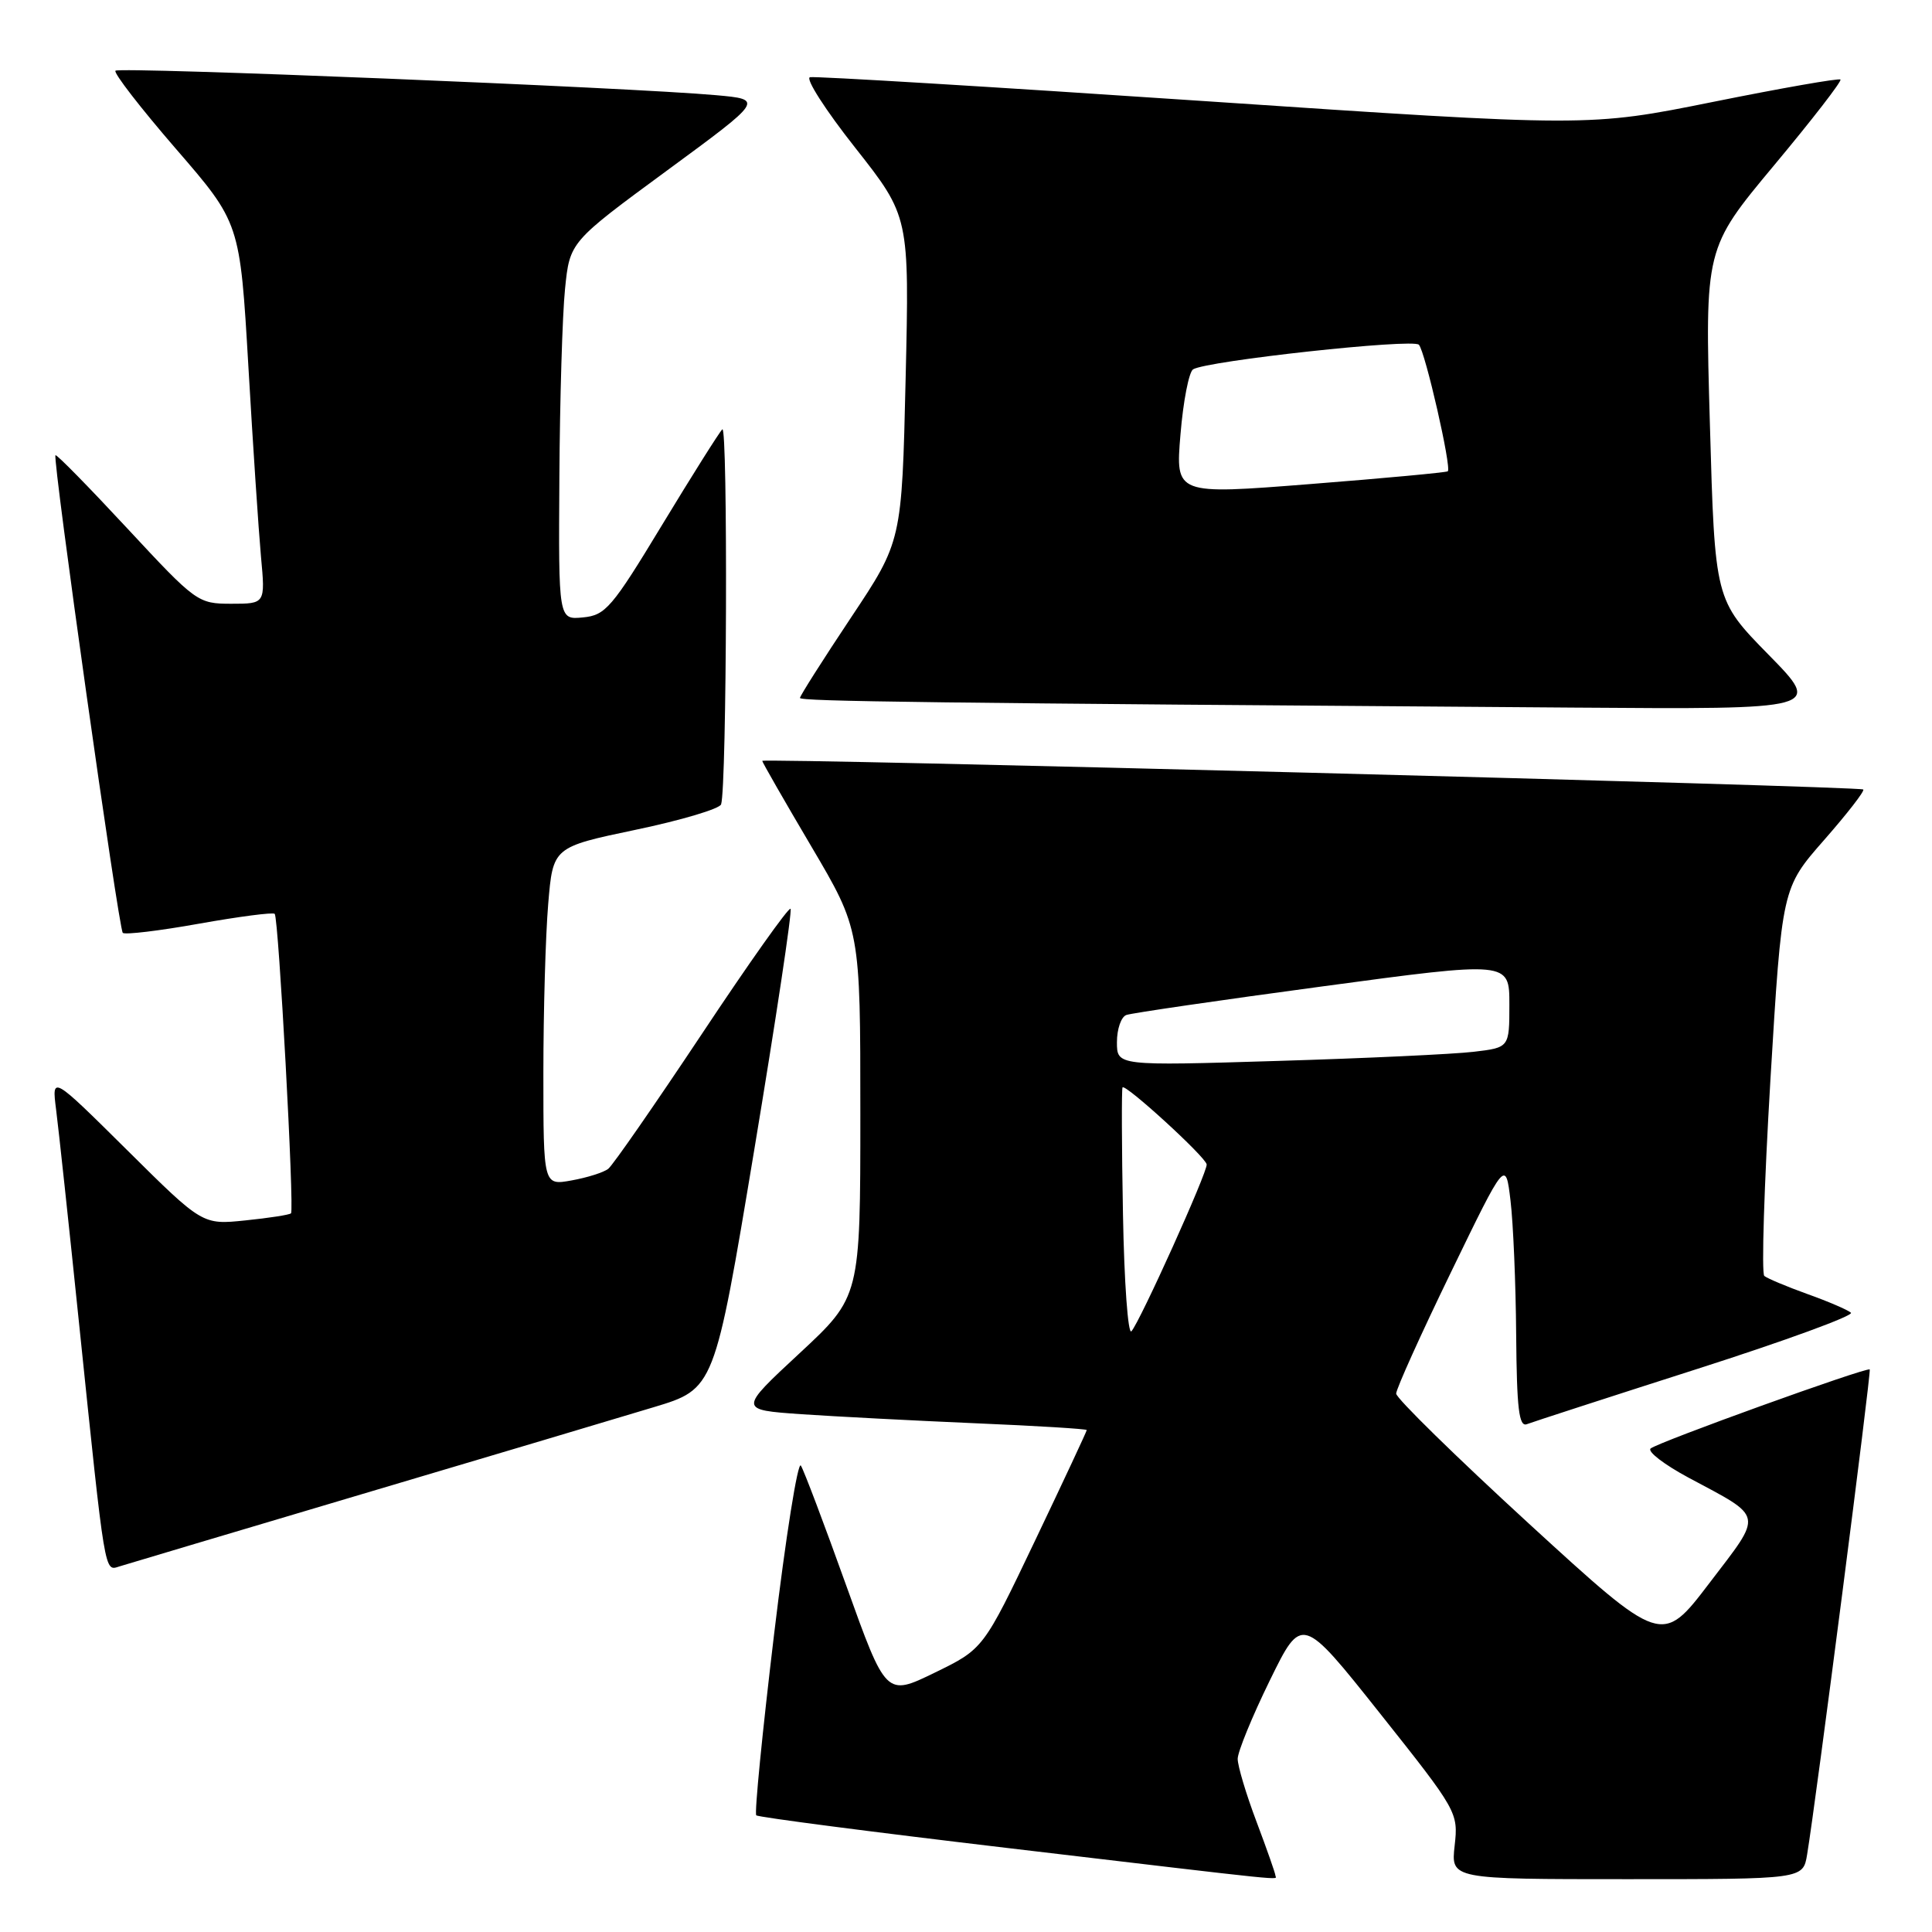<?xml version="1.0" encoding="UTF-8" standalone="no"?>
<!DOCTYPE svg PUBLIC "-//W3C//DTD SVG 1.1//EN" "http://www.w3.org/Graphics/SVG/1.1/DTD/svg11.dtd" >
<svg xmlns="http://www.w3.org/2000/svg" xmlns:xlink="http://www.w3.org/1999/xlink" version="1.1" viewBox="0 0 256 256">
 <g >
 <path fill="currentColor"
d=" M 169.00 248.52 C 169.00 248.26 167.88 245.06 166.50 241.40 C 165.12 237.75 164.00 234.00 164.00 233.06 C 164.00 232.13 165.91 227.46 168.25 222.68 C 172.50 214.00 172.50 214.00 182.87 227.05 C 193.11 239.94 193.24 240.17 192.75 244.55 C 192.25 249.00 192.25 249.00 215.58 249.00 C 238.91 249.00 238.91 249.00 239.45 245.75 C 240.60 238.86 247.98 181.65 247.75 181.46 C 247.33 181.12 219.55 191.15 218.71 191.94 C 218.28 192.35 220.53 194.07 223.71 195.78 C 233.83 201.20 233.67 200.37 226.51 209.76 C 220.21 218.03 220.21 218.03 202.60 201.90 C 192.92 193.02 185.00 185.27 185.00 184.66 C 185.00 184.05 188.26 176.82 192.25 168.60 C 199.50 153.65 199.50 153.65 200.15 159.08 C 200.51 162.06 200.85 170.06 200.90 176.86 C 200.98 186.67 201.27 189.11 202.32 188.71 C 203.05 188.43 213.18 185.14 224.83 181.41 C 236.49 177.68 245.68 174.32 245.26 173.94 C 244.84 173.57 242.25 172.45 239.50 171.47 C 236.75 170.48 234.18 169.40 233.78 169.07 C 233.39 168.74 233.76 157.04 234.59 143.07 C 236.12 117.67 236.12 117.67 241.70 111.31 C 244.77 107.81 247.11 104.80 246.89 104.61 C 246.39 104.18 101.00 100.40 101.00 100.82 C 101.00 100.99 103.92 106.09 107.50 112.15 C 114.00 123.17 114.00 123.17 114.00 147.50 C 114.00 171.83 114.00 171.83 105.94 179.32 C 97.87 186.81 97.87 186.81 106.19 187.39 C 110.76 187.70 121.14 188.24 129.25 188.59 C 137.36 188.93 144.00 189.34 144.00 189.49 C 144.00 189.65 140.92 196.24 137.15 204.14 C 130.30 218.50 130.30 218.50 123.85 221.64 C 117.40 224.78 117.40 224.78 112.13 210.09 C 109.23 202.00 106.53 194.85 106.12 194.20 C 105.72 193.55 104.12 203.60 102.57 216.55 C 101.02 229.49 99.95 240.29 100.21 240.54 C 100.46 240.79 115.48 242.74 133.58 244.88 C 172.29 249.46 169.00 249.12 169.00 248.52 Z  M 48.00 197.97 C 64.78 192.99 82.14 187.82 86.59 186.47 C 94.67 184.04 94.67 184.04 99.93 152.44 C 102.82 135.07 104.99 120.66 104.75 120.42 C 104.51 120.17 99.22 127.63 93.01 136.99 C 86.79 146.34 81.21 154.39 80.60 154.87 C 80.00 155.35 77.81 156.04 75.75 156.41 C 72.00 157.09 72.00 157.09 72.00 142.20 C 72.00 134.00 72.29 123.92 72.64 119.78 C 73.27 112.25 73.27 112.25 84.23 109.95 C 90.26 108.69 95.36 107.17 95.55 106.58 C 96.31 104.31 96.46 56.14 95.71 56.89 C 95.28 57.32 91.68 63.04 87.71 69.59 C 81.09 80.53 80.23 81.53 77.25 81.81 C 74.00 82.13 74.00 82.13 74.12 63.31 C 74.18 52.97 74.52 41.70 74.87 38.28 C 75.50 32.06 75.50 32.06 88.35 22.62 C 101.20 13.18 101.20 13.18 94.85 12.61 C 83.68 11.60 15.83 8.83 15.30 9.37 C 15.02 9.65 18.62 14.30 23.30 19.71 C 31.80 29.53 31.80 29.53 32.91 48.52 C 33.51 58.96 34.27 70.31 34.58 73.75 C 35.16 80.00 35.16 80.00 30.65 80.00 C 26.22 80.00 25.97 79.81 16.88 70.03 C 11.78 64.54 7.50 60.17 7.35 60.32 C 6.93 60.73 15.72 123.05 16.27 123.61 C 16.55 123.88 21.10 123.34 26.39 122.39 C 31.68 121.45 36.18 120.86 36.40 121.09 C 36.92 121.62 39.02 160.32 38.56 160.77 C 38.37 160.97 35.65 161.39 32.52 161.71 C 26.83 162.30 26.83 162.30 16.85 152.40 C 6.86 142.50 6.86 142.50 7.43 147.00 C 7.75 149.47 9.13 162.30 10.49 175.50 C 13.97 209.10 13.82 208.19 15.82 207.56 C 16.74 207.27 31.23 202.96 48.00 197.97 Z  M 234.34 86.75 C 227.23 79.50 227.23 79.50 226.57 56.21 C 225.90 32.91 225.90 32.91 235.07 21.91 C 240.12 15.86 244.08 10.74 243.87 10.54 C 243.67 10.34 236.07 11.67 227.00 13.50 C 210.50 16.82 210.50 16.82 159.50 13.39 C 131.45 11.50 107.97 10.08 107.33 10.23 C 106.68 10.38 109.38 14.59 113.33 19.59 C 120.50 28.69 120.50 28.69 120.00 50.20 C 119.50 71.72 119.50 71.72 112.75 81.85 C 109.04 87.42 106.00 92.21 106.00 92.48 C 106.00 92.94 122.62 93.15 208.47 93.76 C 241.45 94.00 241.45 94.00 234.34 86.75 Z  M 148.80 160.90 C 148.63 151.88 148.61 144.32 148.74 144.09 C 149.07 143.53 159.76 153.30 159.89 154.29 C 160.03 155.26 151.05 175.15 149.92 176.40 C 149.47 176.90 148.96 169.92 148.80 160.90 Z  M 148.00 138.09 C 148.00 136.35 148.56 134.73 149.25 134.49 C 149.94 134.24 161.64 132.53 175.25 130.70 C 200.00 127.36 200.00 127.36 200.00 133.09 C 200.00 138.81 200.00 138.81 195.25 139.37 C 192.64 139.68 180.94 140.23 169.25 140.58 C 148.00 141.23 148.00 141.23 148.00 138.09 Z  M 156.42 57.56 C 156.78 53.16 157.54 49.29 158.09 48.94 C 159.92 47.81 187.23 44.83 188.01 45.68 C 188.85 46.59 192.37 62.00 191.84 62.45 C 191.65 62.60 183.46 63.37 173.62 64.14 C 155.75 65.55 155.75 65.55 156.42 57.56 Z "/>
</g>
</svg>